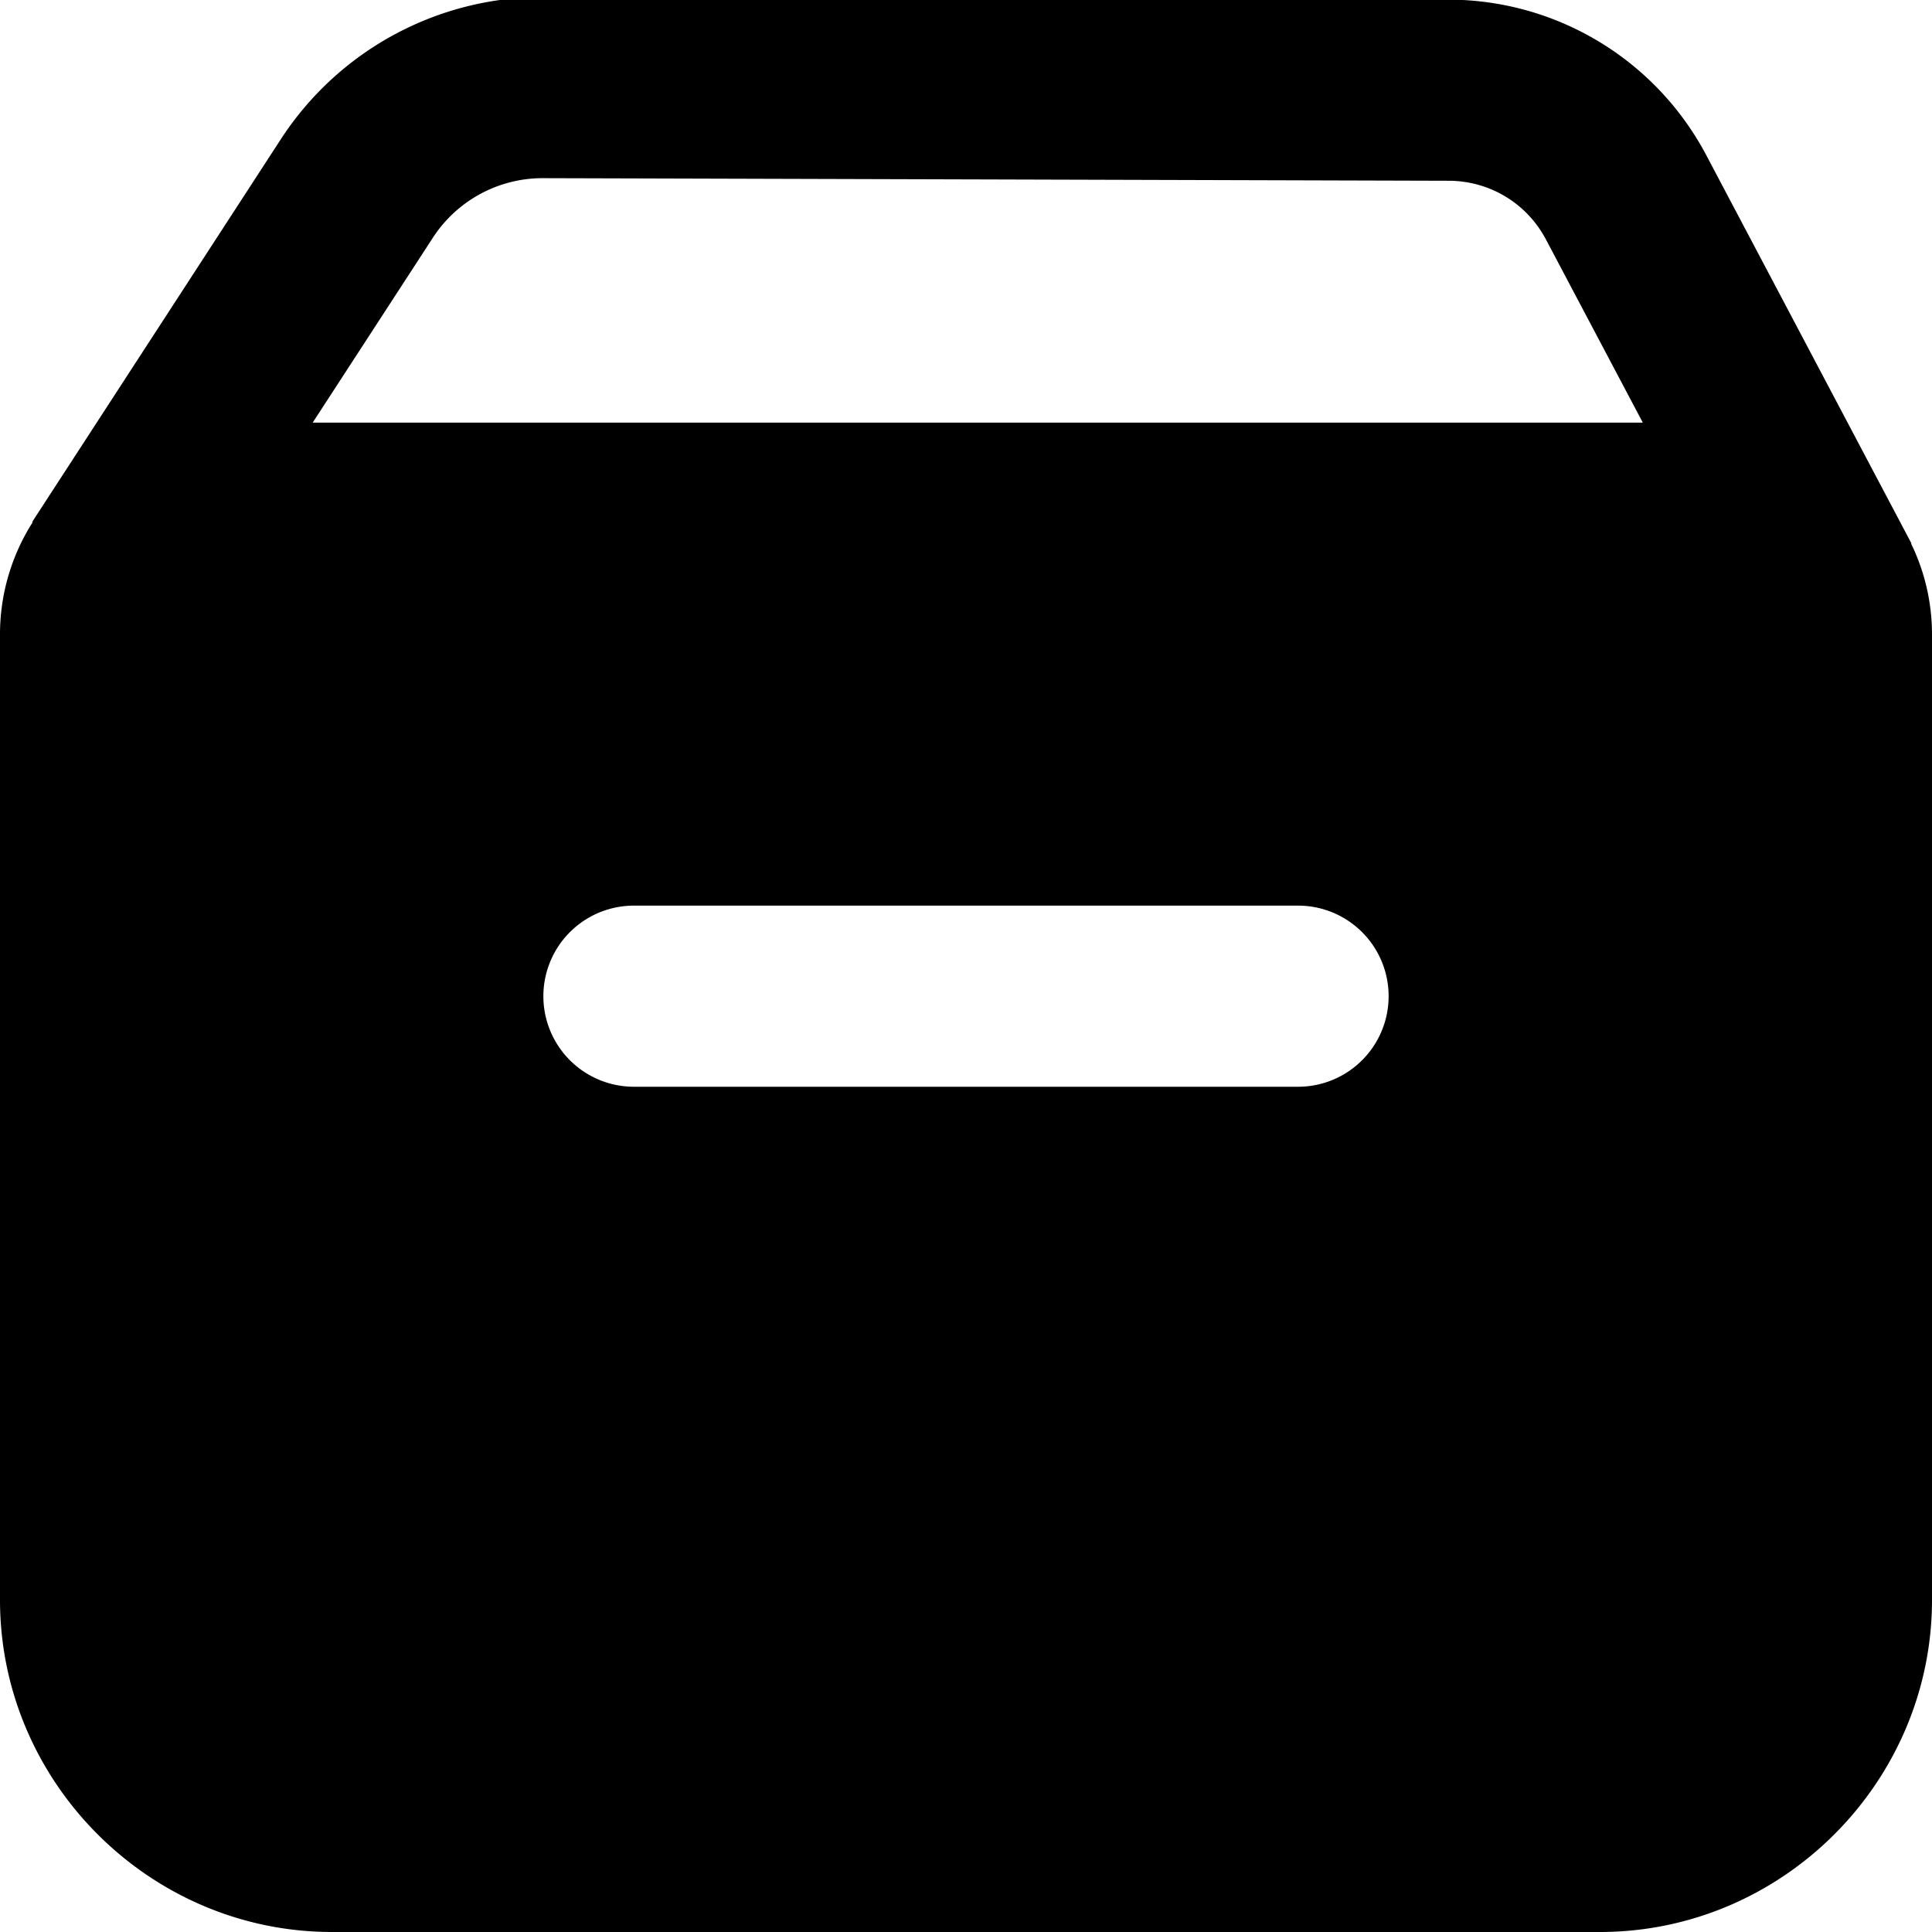 <svg xmlns="http://www.w3.org/2000/svg" viewBox="0 0 32 32"><path d="M9.004-.049a5.176 5.176 0 0 0-4.352 2.354L.533 8.645l.008.005A3.454 3.454 0 0 0 0 10.5v16C0 29.52 2.48 32 5.5 32h21c3.02 0 5.5-2.48 5.5-5.5v-16a3.44 3.44 0 0 0-.346-1.496l.006-.002-3.4-6.434a4.837 4.837 0 0 0-4.256-2.574l-15-.043zm-.008 3 15 .043c.68.002 1.294.374 1.611.975L27.21 7H5.179l1.989-3.06a2.168 2.168 0 0 1 1.828-.989zM10.5 15h11a1.5 1.5 0 0 1 0 3h-11a1.5 1.5 0 0 1 0-3z" color="#000" style="-inkscape-stroke:none"/></svg>